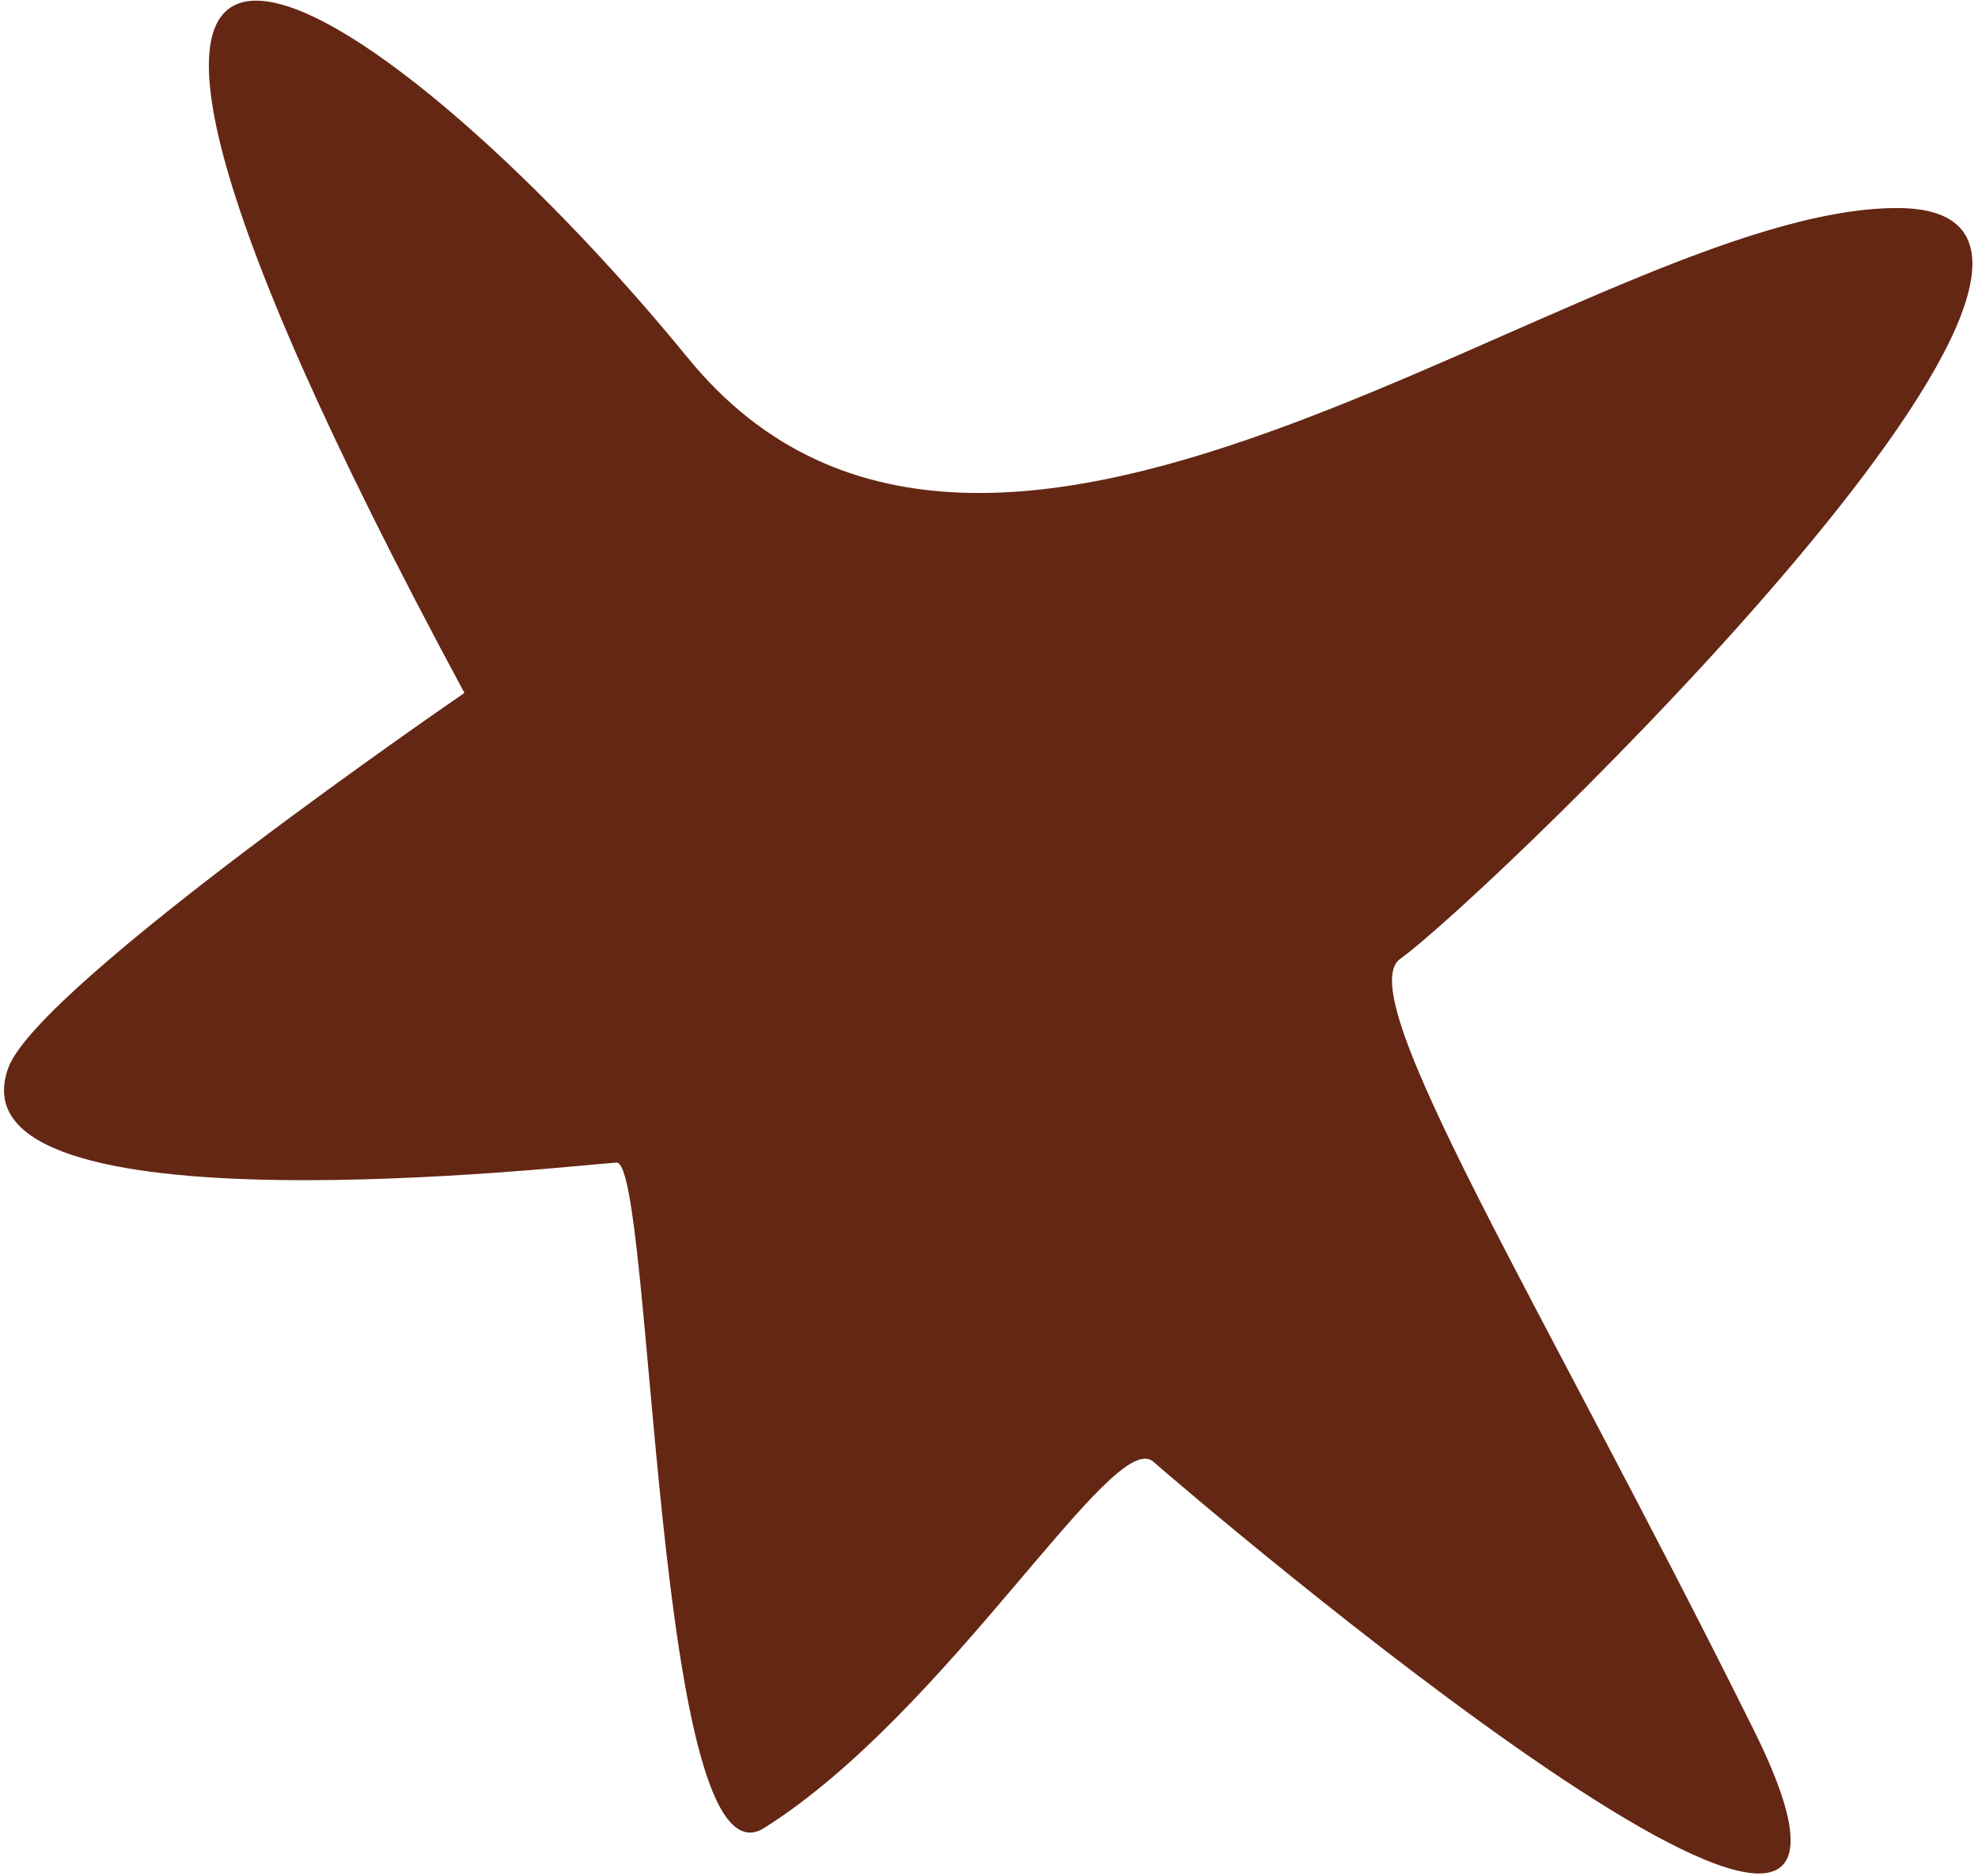 <svg width="252" height="239" viewBox="0 0 252 239" fill="none" xmlns="http://www.w3.org/2000/svg">
<path d="M97.356 232.879C120.883 218.058 141.81 181.724 146.93 186.213C152.049 190.703 250.472 274.846 223.439 220.411C196.405 165.976 171.932 126.815 178.385 122.162C189.988 113.796 280.752 26.244 241.506 26.503C202.261 26.761 126.563 93.255 87.663 45.629C48.762 -1.998 -11.258 -42.412 59.169 88.278C59.169 88.278 5.101 125.32 1.087 135.966C-7.069 157.814 73.855 148.351 78.536 148.11C83.216 147.869 83.34 241.699 97.356 232.879Z" fill="#642714"/>
</svg>
